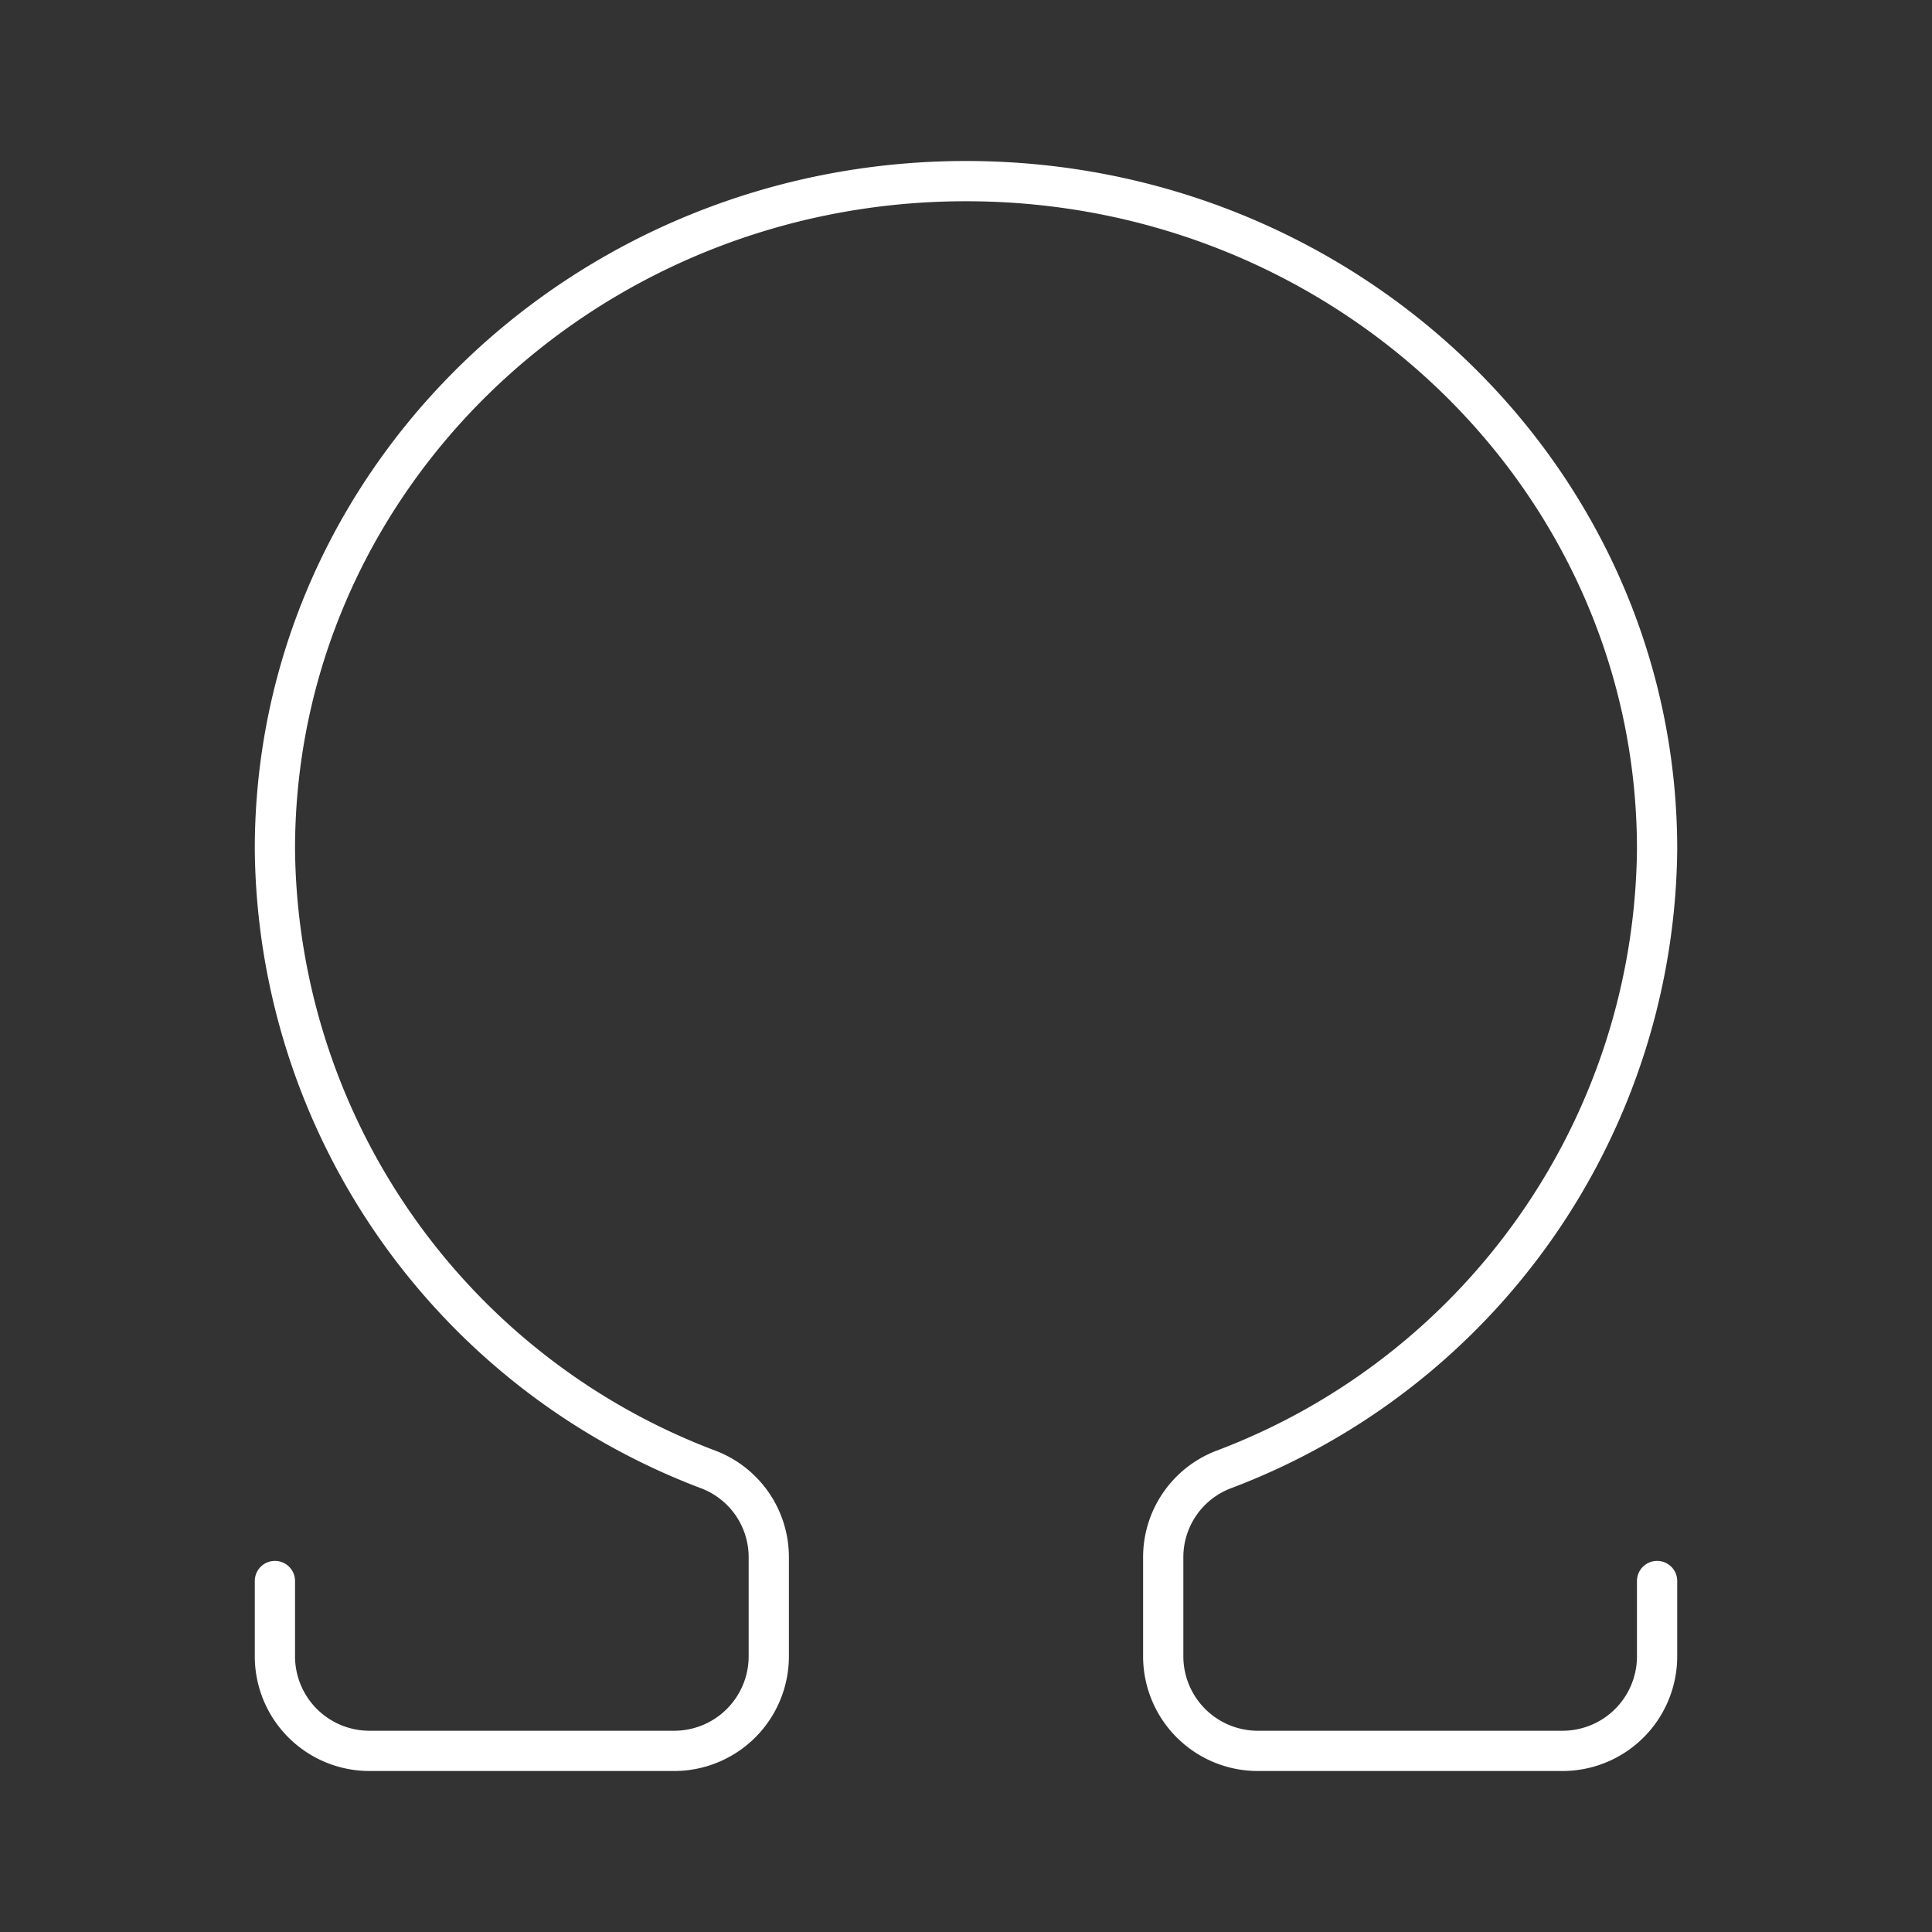 <svg xmlns="http://www.w3.org/2000/svg" viewBox="0 0 48 48"><rect x="0" y="0" width="48" height="48" fill="#333333" stroke="none"/><defs><style>.a{fill:none;stroke:#fff;stroke-linecap:round;stroke-linejoin:round;}</style></defs><path class="a" d="M41.17,39.28v1.87a2.35,2.35,0,0,1-2.35,2.35H31.25a2.35,2.35,0,0,1-2.35-2.35V38.69a2.33,2.33,0,0,1,1.5-2.18A16.64,16.64,0,0,0,41.17,21.1c0-9.17-7.69-16.6-17.17-16.6S6.83,11.93,6.83,21.1A16.64,16.64,0,0,0,17.6,36.51a2.33,2.33,0,0,1,1.5,2.18v2.46a2.35,2.35,0,0,1-2.35,2.35H9.18a2.35,2.35,0,0,1-2.35-2.35V39.28"/></svg>